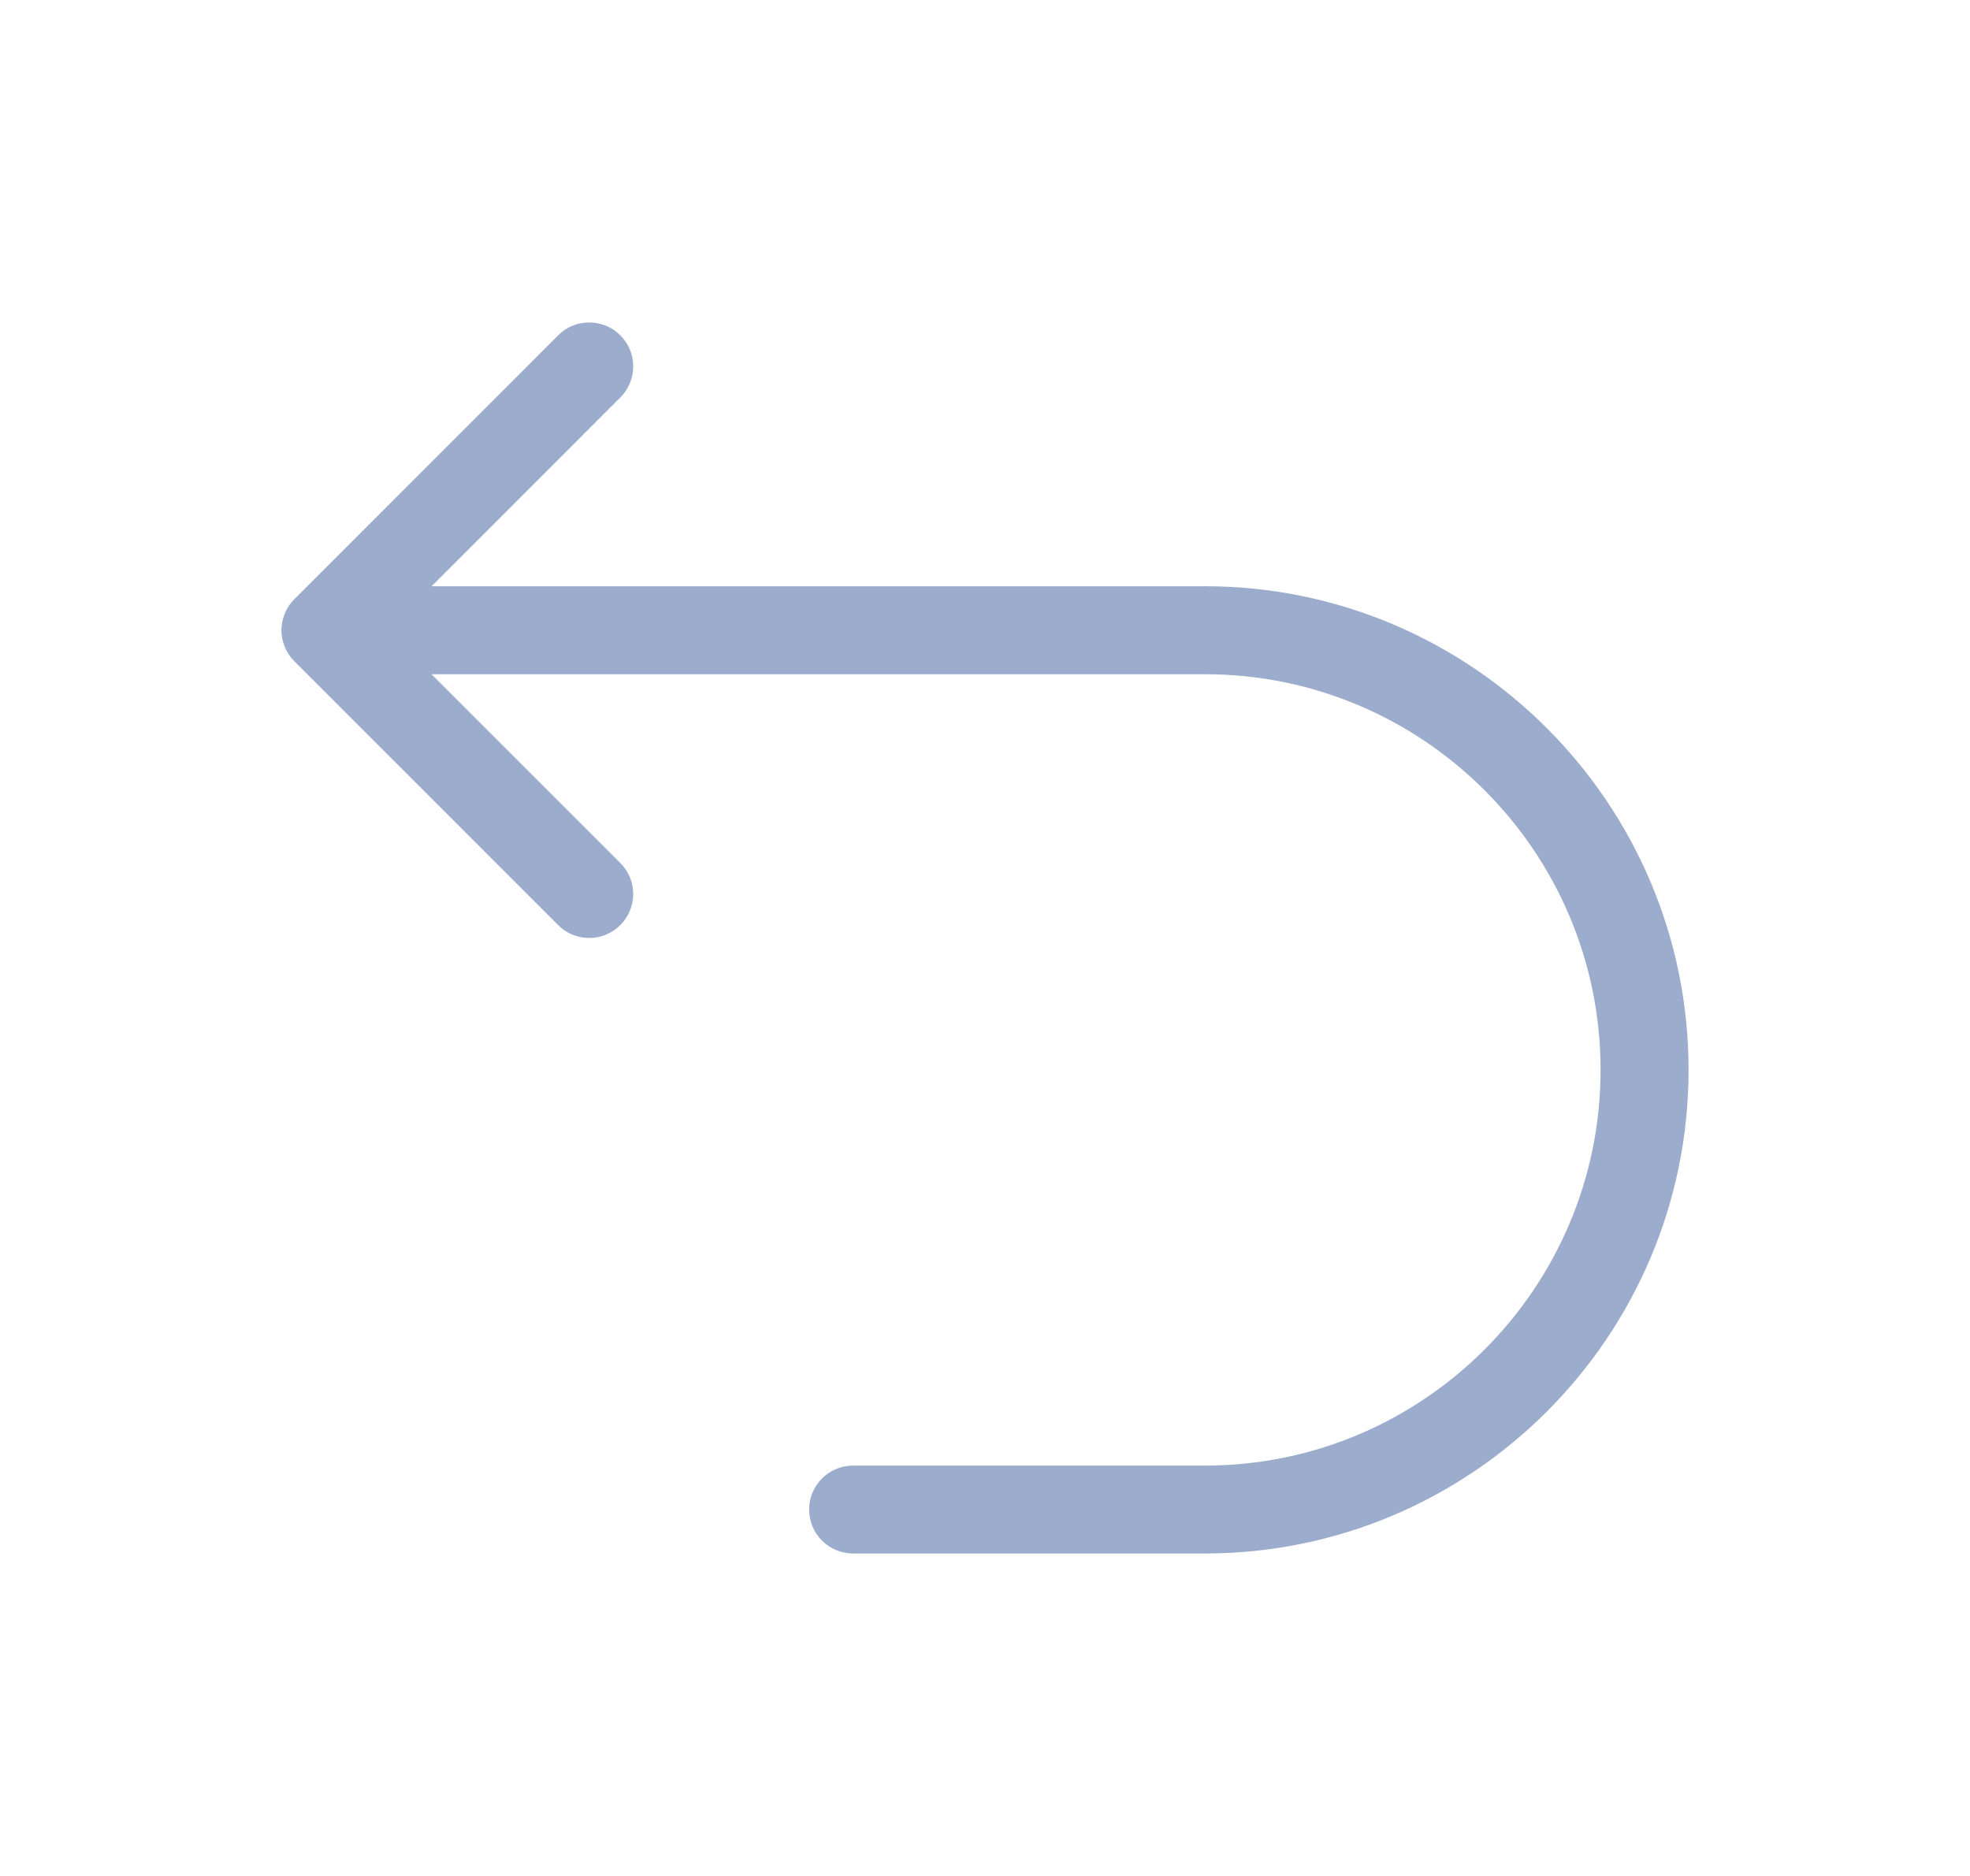 <svg width="21" height="20" viewBox="0 0 21 20" fill="none" xmlns="http://www.w3.org/2000/svg">
<path d="M6.281 3.438C6.156 3.438 6.038 3.486 5.95 3.575L3.138 6.388C3.094 6.431 3.059 6.483 3.036 6.541C3.034 6.545 3.032 6.551 3.03 6.556C3.011 6.606 3 6.662 3 6.719C3 6.774 3.01 6.829 3.03 6.882C3.033 6.889 3.035 6.896 3.038 6.901C3.059 6.954 3.094 7.006 3.138 7.05L5.95 9.863C6.039 9.951 6.156 10 6.281 10C6.406 10 6.524 9.951 6.612 9.863C6.701 9.774 6.75 9.656 6.75 9.531C6.75 9.406 6.701 9.288 6.612 9.2L4.6 7.188L12.844 7.188C15.17 7.188 17.062 9.08 17.062 11.406C17.062 13.732 15.17 15.625 12.844 15.625L9.094 15.625C8.835 15.625 8.625 15.835 8.625 16.094C8.625 16.352 8.835 16.562 9.094 16.562L12.844 16.562C15.687 16.562 18 14.249 18 11.406C18 8.563 15.687 6.25 12.844 6.25L4.601 6.25L6.613 4.237C6.701 4.149 6.75 4.031 6.75 3.906C6.75 3.781 6.701 3.663 6.612 3.575C6.524 3.486 6.406 3.438 6.281 3.438Z" fill="#9CACCC"/>
</svg>
